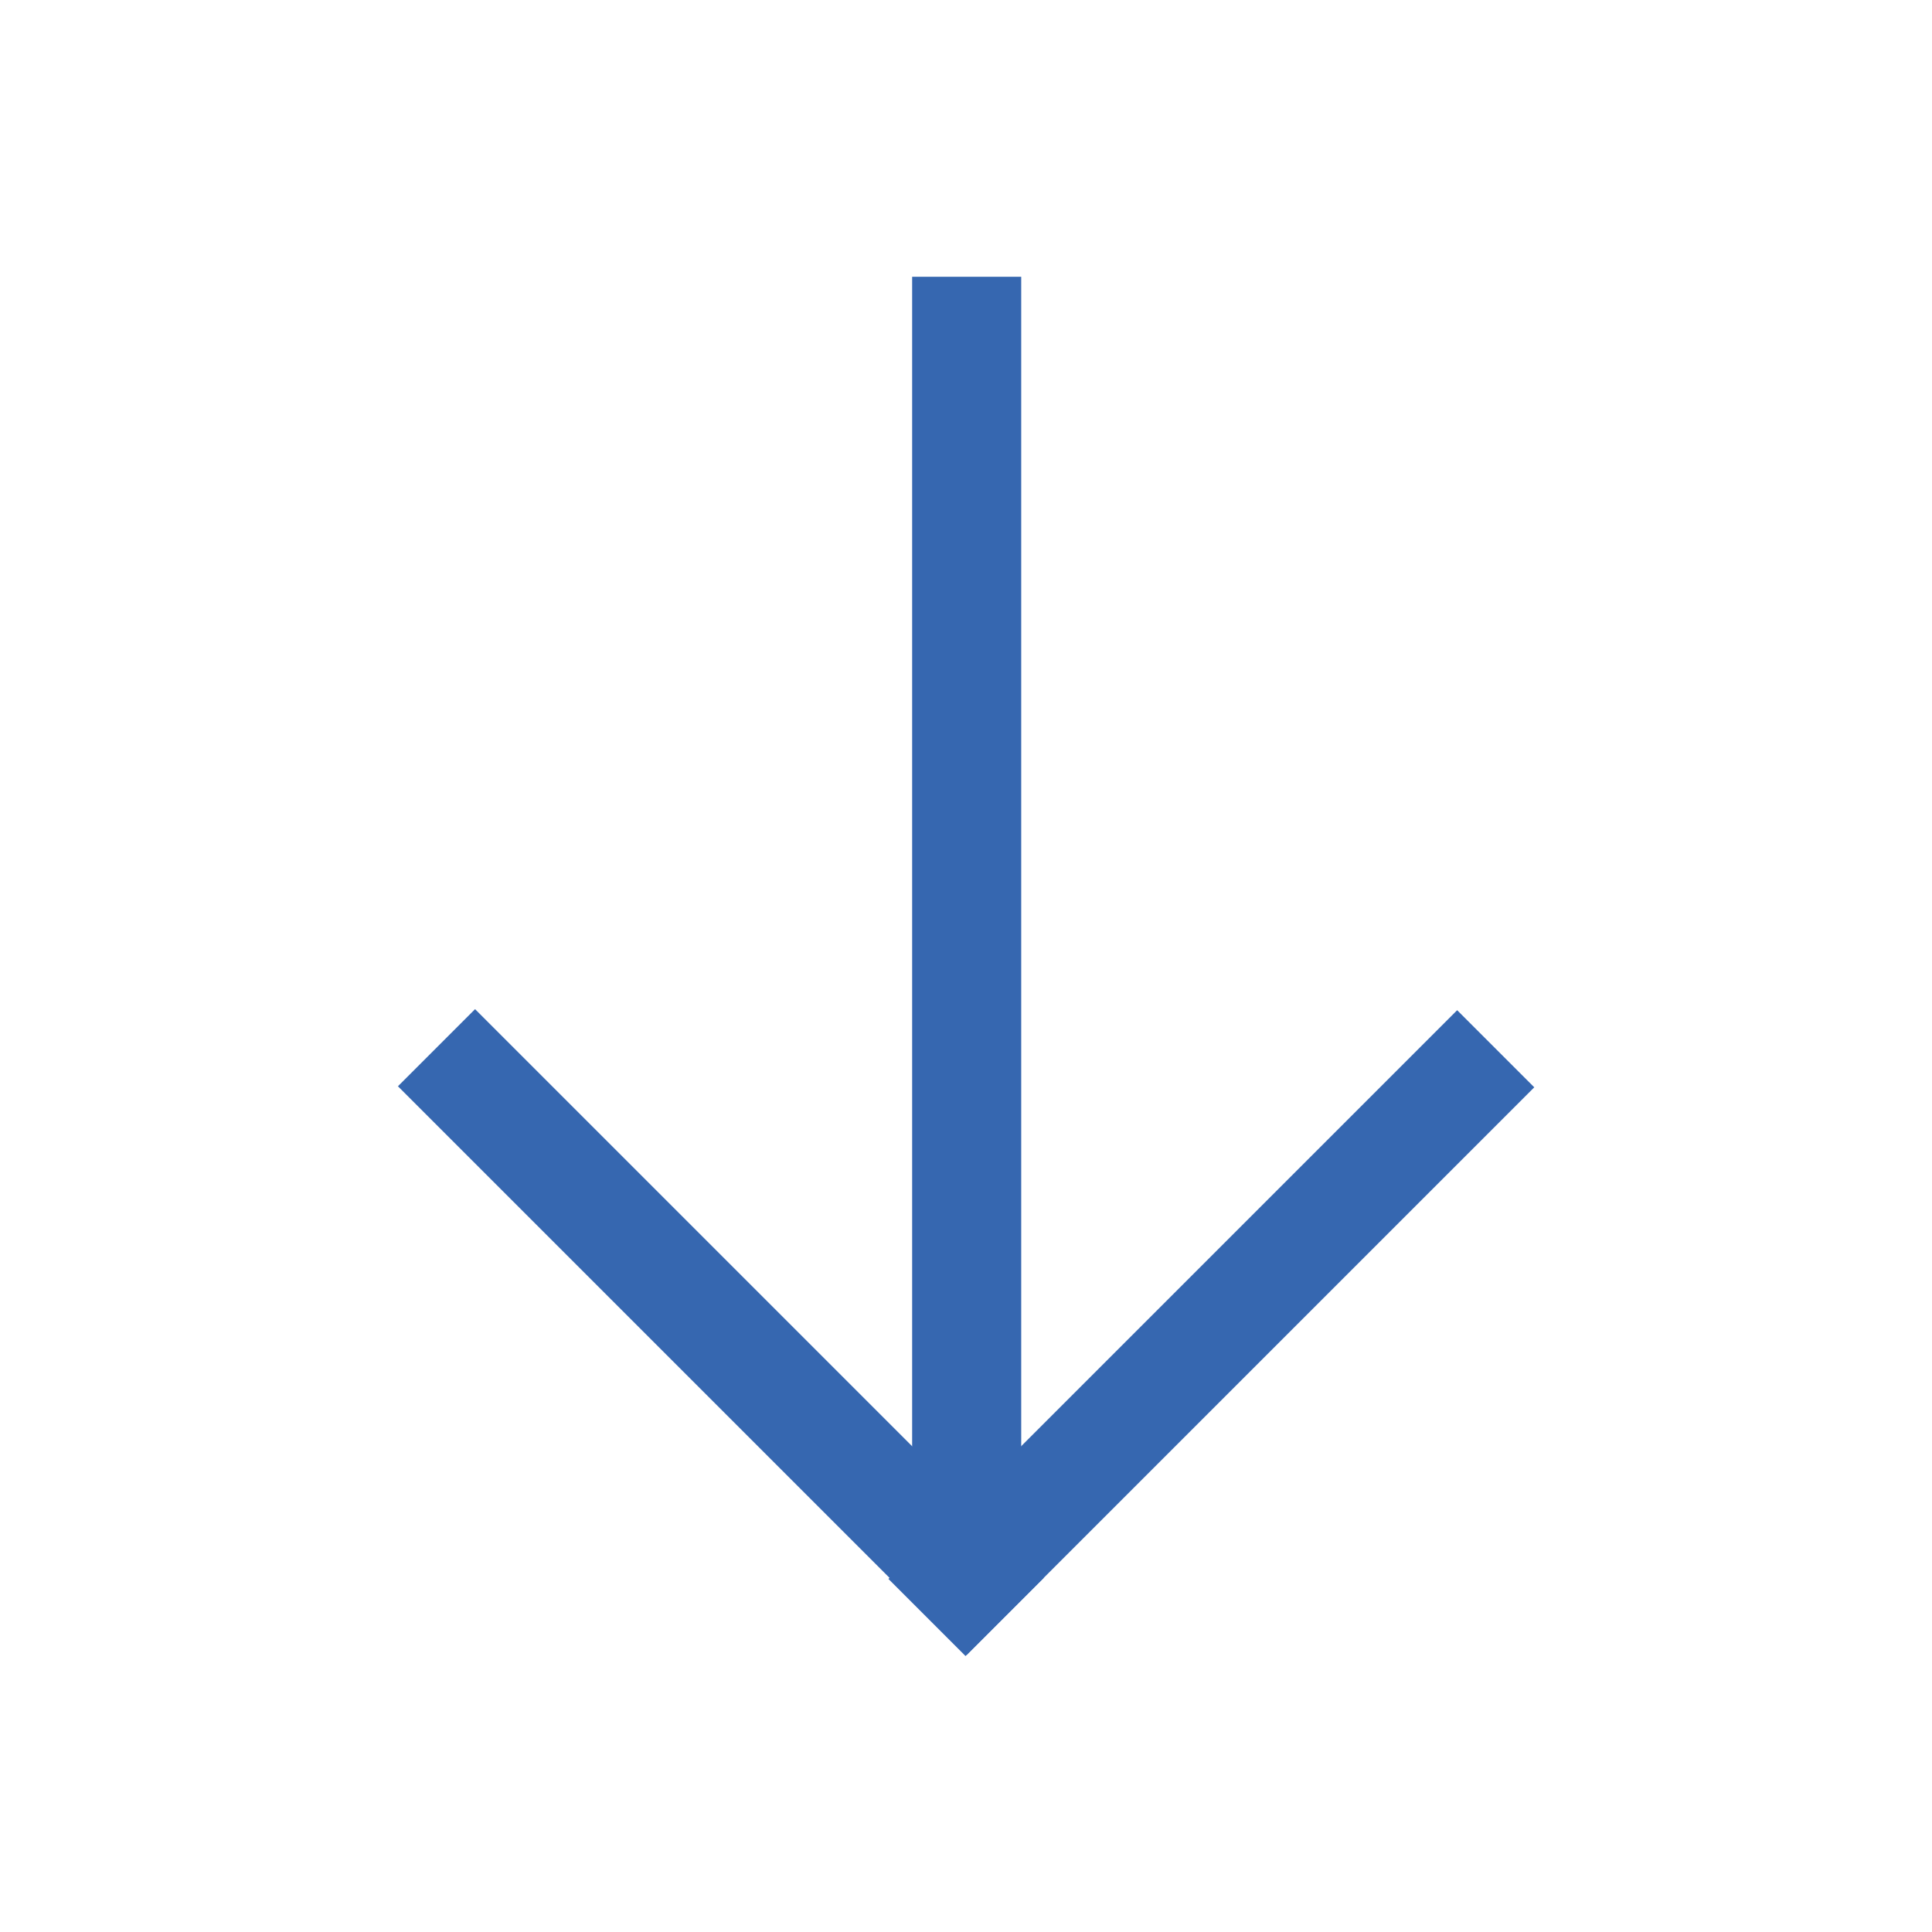 <?xml version="1.0" encoding="utf-8"?>
<!-- Generator: Adobe Illustrator 26.0.0, SVG Export Plug-In . SVG Version: 6.00 Build 0)  -->
<svg version="1.1" id="Calque_1" xmlns="http://www.w3.org/2000/svg" xmlns:xlink="http://www.w3.org/1999/xlink" x="0px" y="0px"
	 viewBox="0 0 141.7 141.7" style="enable-background:new 0 0 141.7 141.7;" xml:space="preserve">
<style type="text/css">
	.st0{fill:#3667B0;}
</style>
<g>
	<g>
		<rect x="48.9" y="68.2" transform="matrix(0.707 -0.707 0.707 0.707 -53.604 66.026)" class="st0" width="8" height="59"/>
		
			<rect x="84.8" y="68.2" transform="matrix(-0.707 -0.707 0.707 -0.707 82.552 229.632)" class="st0" width="8" height="59"/>
	</g>
	<rect x="66.9" y="20.3" class="st0" width="8" height="92.7"/>
</g>
</svg>
